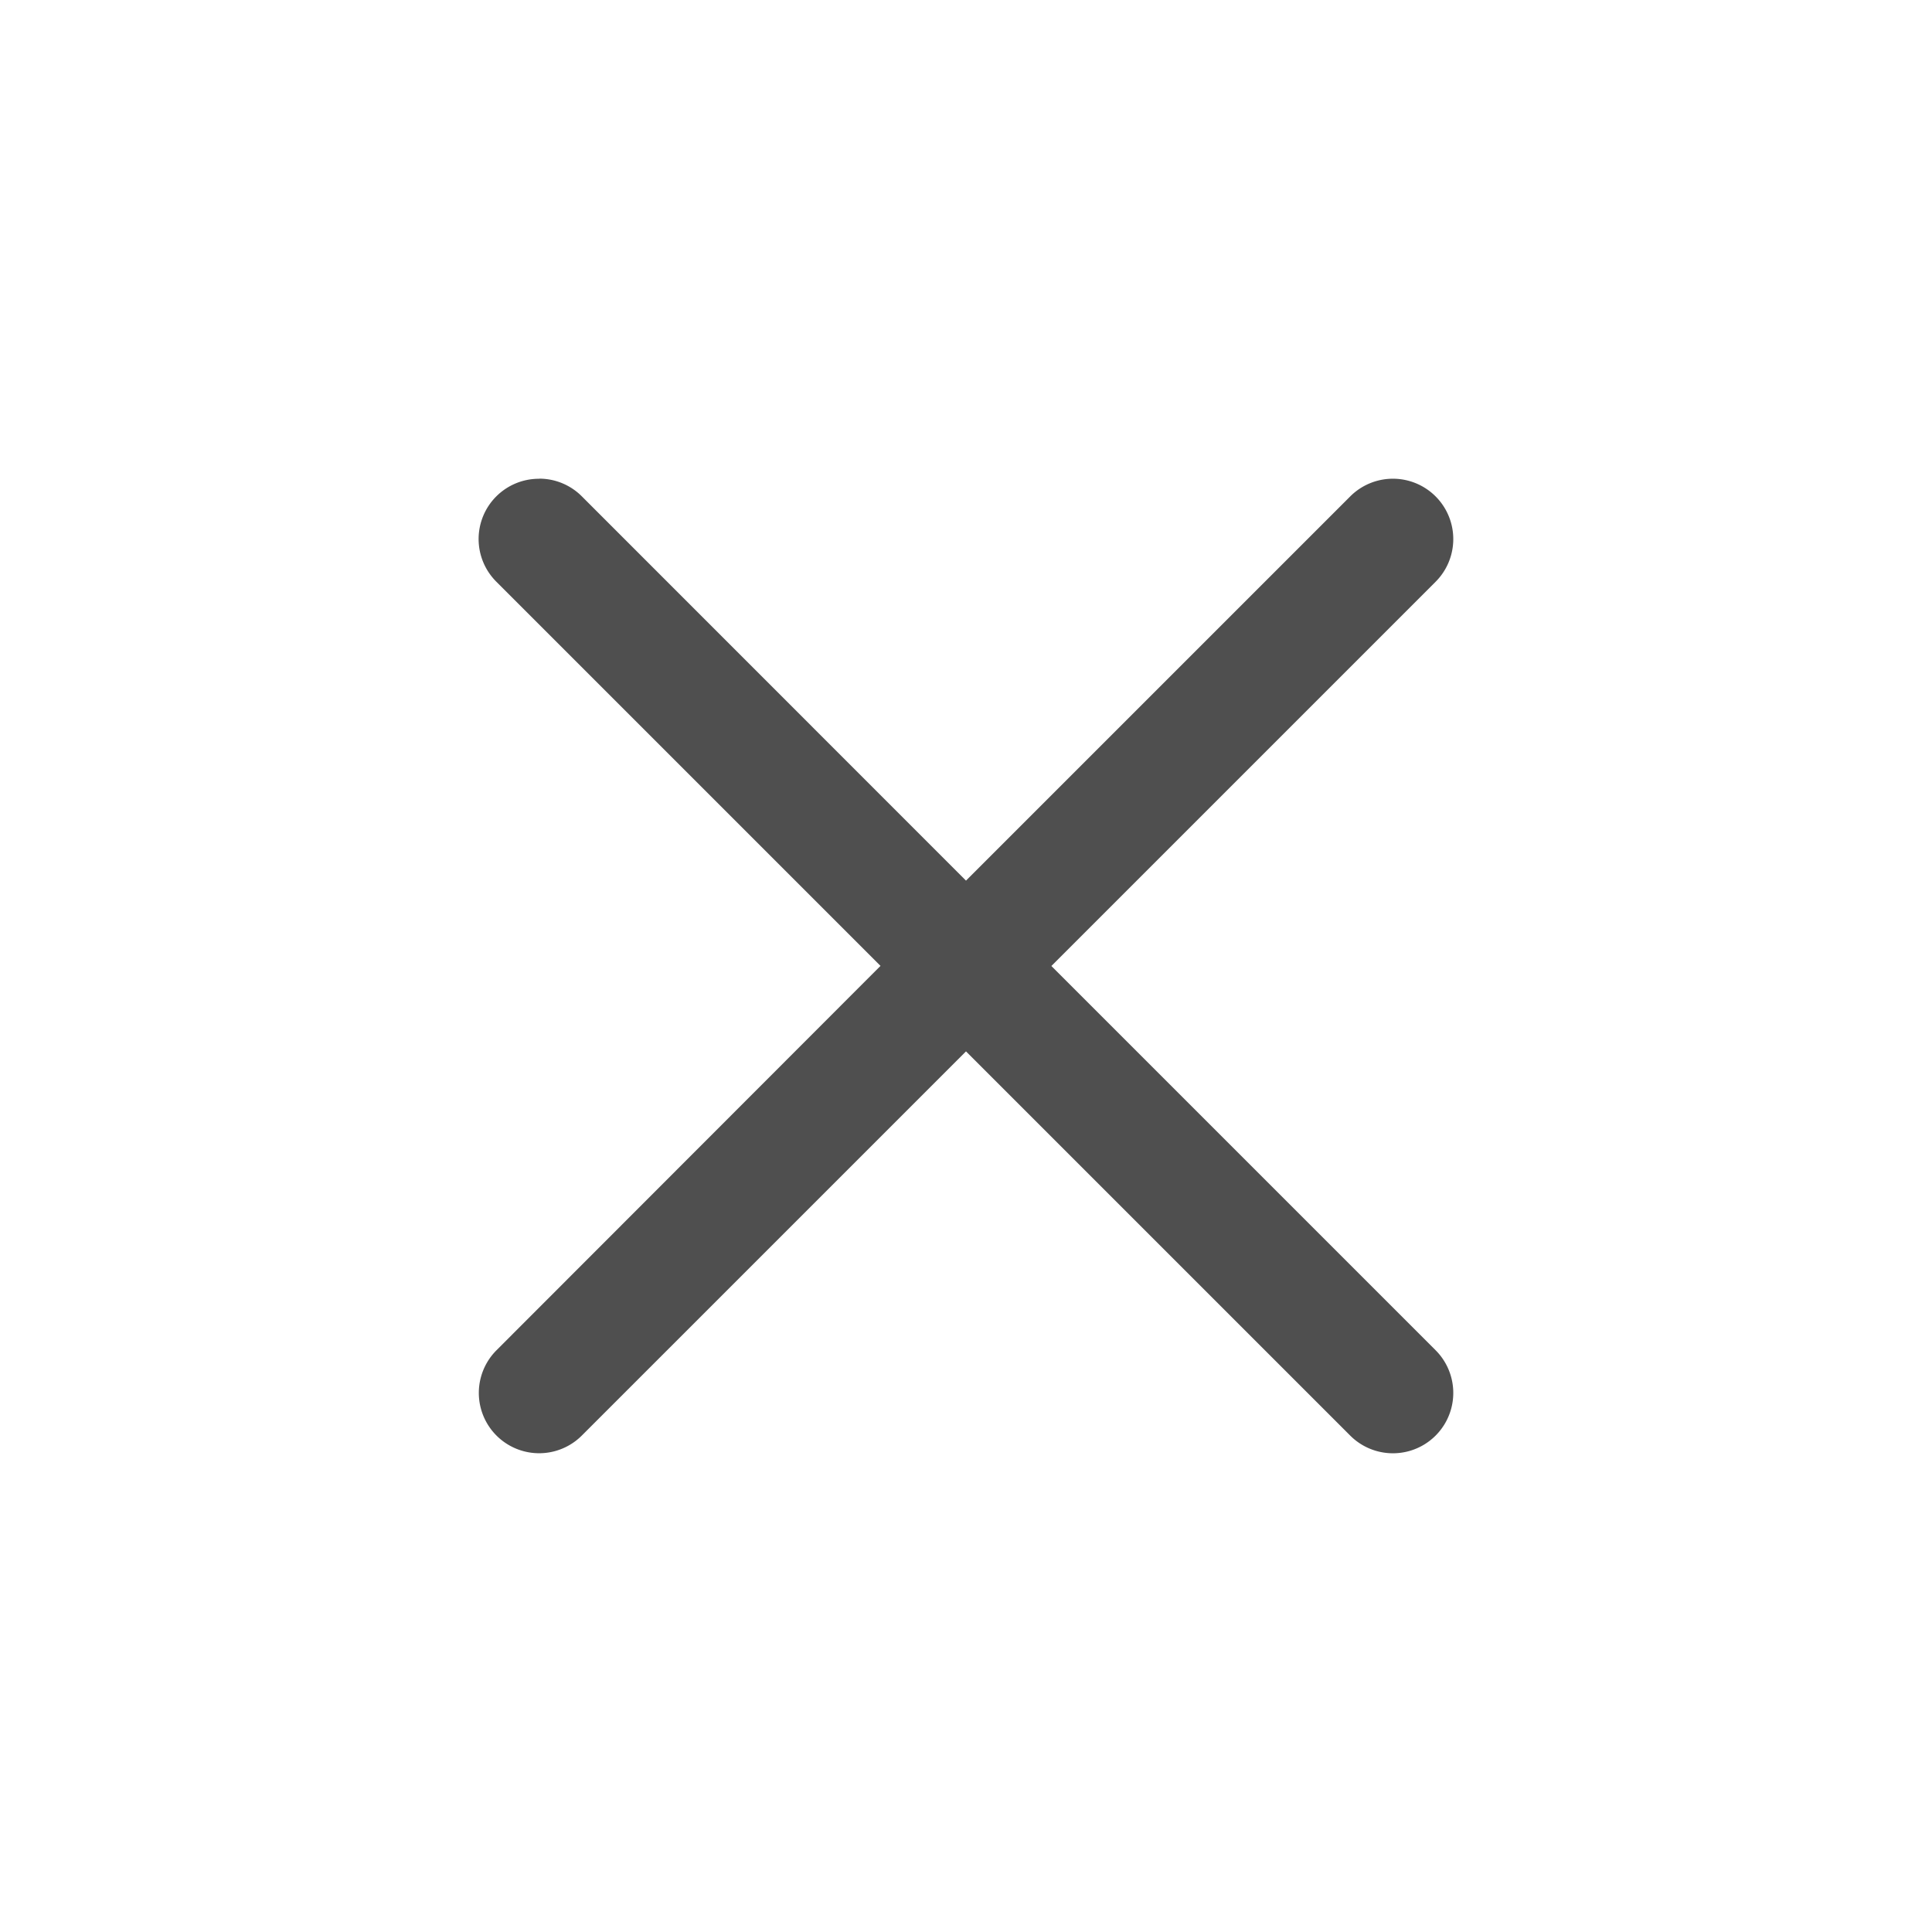 <svg xmlns="http://www.w3.org/2000/svg" width="16" height="16">
    <path fill="#050505" fill-opacity=".7" d="M4.465 3.965a.499.499 0 0 0-.353.854l3.18 3.18-3.18 3.183a.499.499 0 1 0 .706.707L8 8.707l3.182 3.182a.499.499 0 1 0 .707-.707L8.707 8l3.182-3.182a.499.499 0 1 0-.707-.707L8 7.293 4.818 4.11a.498.498 0 0 0-.353-.146z" style="paint-order:stroke fill markers"/>
</svg>
